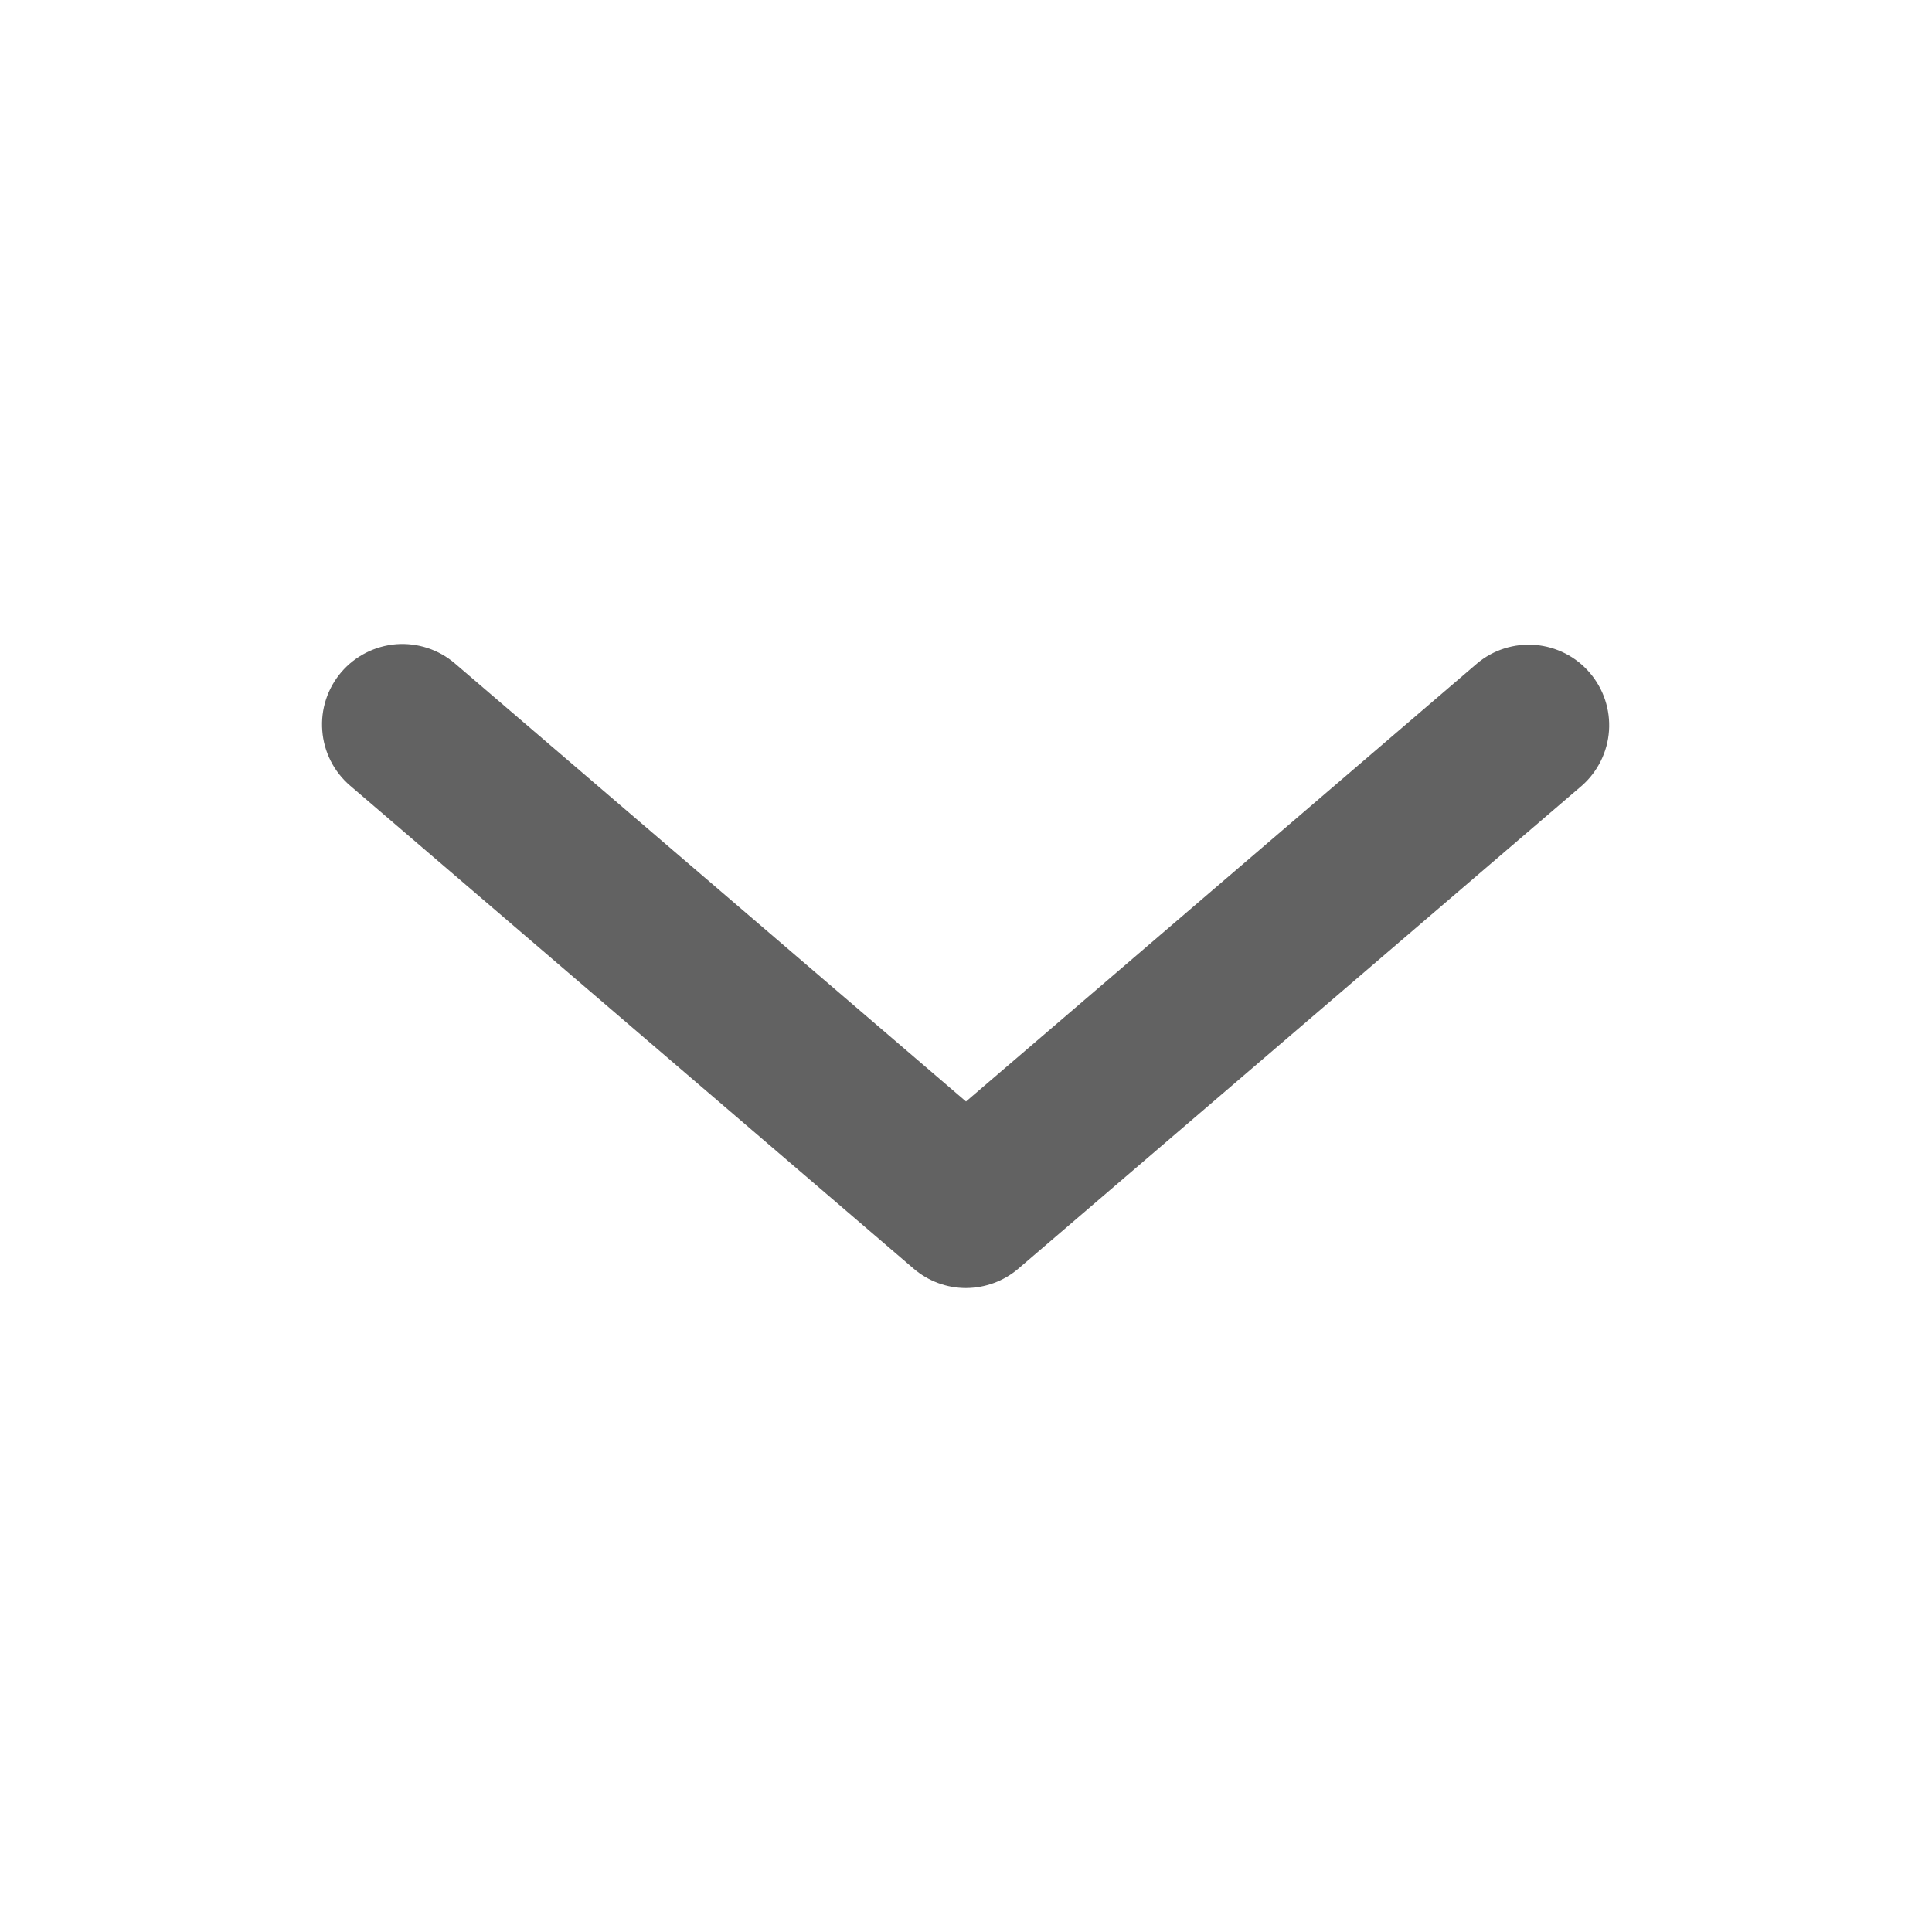 <svg width="16" height="16" viewBox="0 0 16 16" fill="none" xmlns="http://www.w3.org/2000/svg">
<path d="M8.434 10.506L13.101 6.506C13.232 6.39 13.313 6.227 13.325 6.052C13.337 5.877 13.28 5.705 13.166 5.572C13.052 5.438 12.89 5.356 12.715 5.341C12.541 5.327 12.367 5.381 12.233 5.494L8 9.122L3.767 5.494C3.633 5.379 3.459 5.322 3.282 5.335C3.106 5.349 2.942 5.432 2.827 5.566C2.712 5.7 2.655 5.875 2.669 6.051C2.682 6.227 2.765 6.391 2.899 6.506L7.566 10.506C7.687 10.61 7.841 10.667 8 10.667C8.159 10.666 8.313 10.61 8.434 10.506Z" fill="#626262"/>
</svg>
